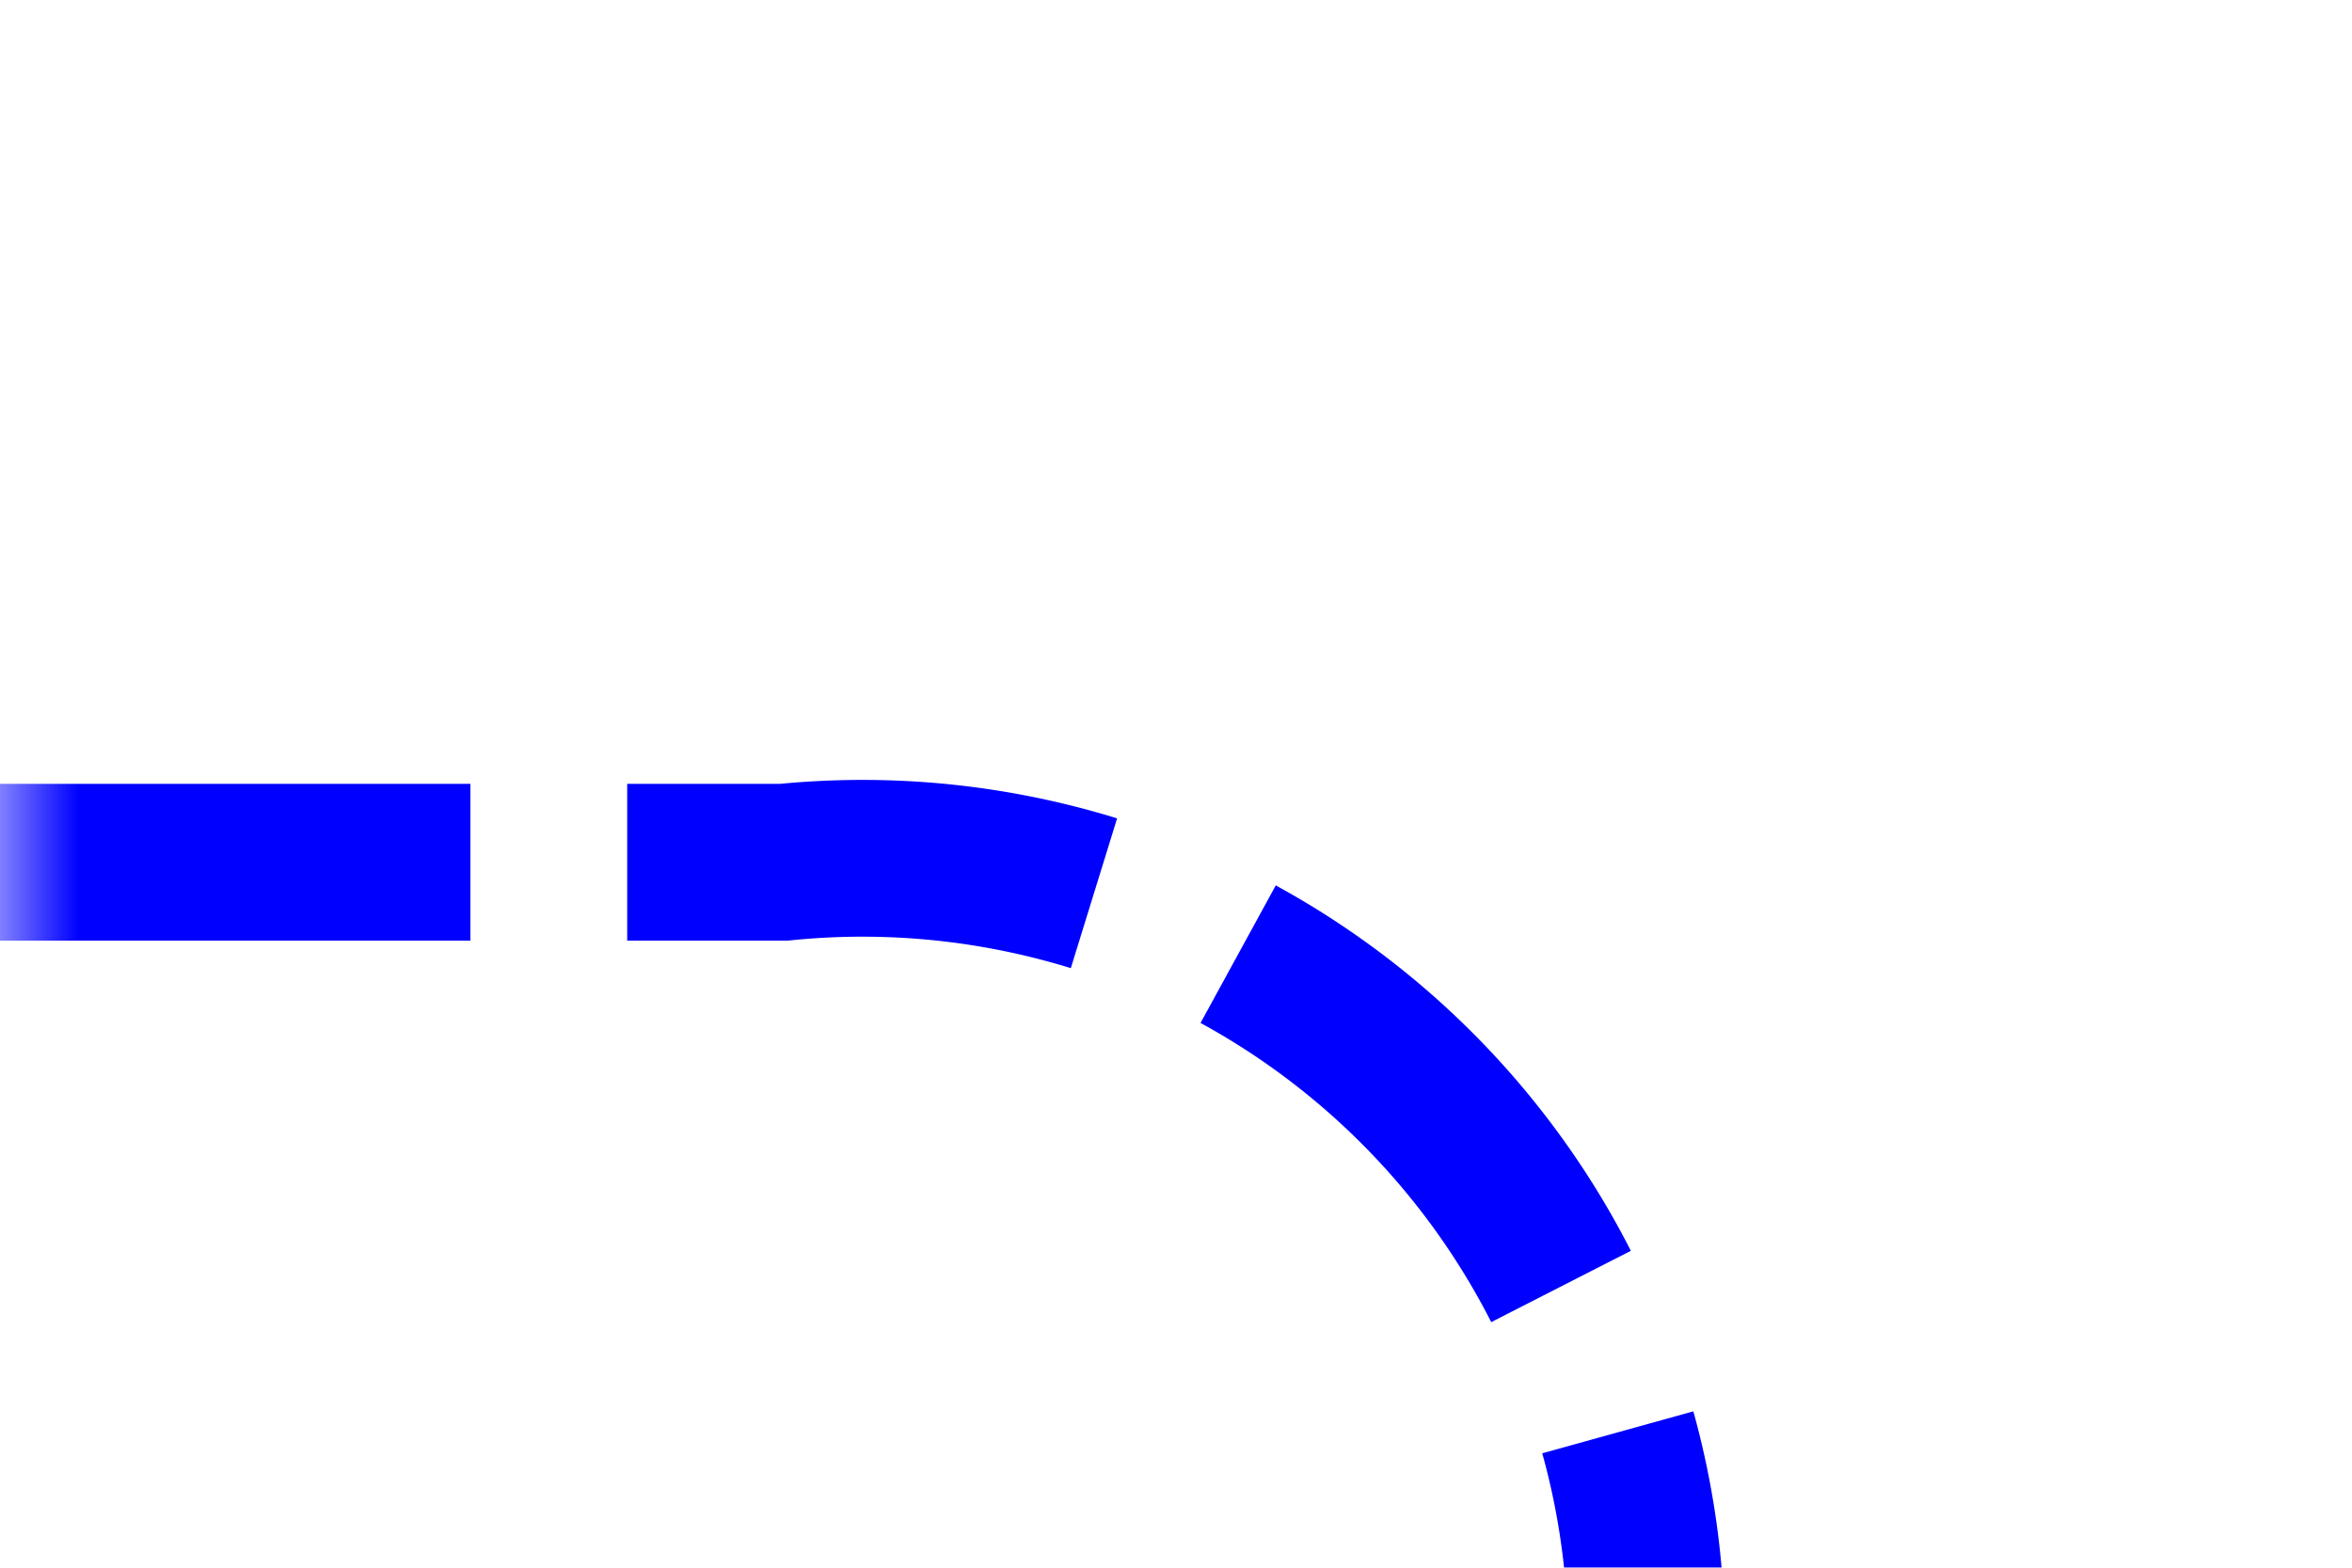 ﻿<?xml version="1.0" encoding="utf-8"?>
<svg version="1.1" xmlns:xlink="http://www.w3.org/1999/xlink" width="15px" height="10px" preserveAspectRatio="xMinYMid meet" viewBox="467 455  15 8" xmlns="http://www.w3.org/2000/svg">
  <defs>
    <mask fill="white" id="clip499">
      <path d="M 703 800  L 815 800  L 815 846  L 703 846  Z M 467 456  L 1367 456  L 1367 846  L 467 846  Z " fill-rule="evenodd" />
    </mask>
  </defs>
  <path d="M 467 459.5  L 472 459.5  A 5 5 0 0 1 477.5 464.5 L 477.5 818  A 5 5 0 0 0 482.5 823.5 L 1353 823.5  A 5 5 0 0 0 1358.5 818.5 L 1358.5 768  " stroke-width="1" stroke-dasharray="3,1" stroke="#0000ff" fill="none" mask="url(#clip499)" />
  <path d="M 1353.854 773.054  L 1358.5 768.407  L 1363.146 773.054  L 1363.854 772.346  L 1358.854 767.346  L 1358.5 766.993  L 1358.146 767.346  L 1353.146 772.346  L 1353.854 773.054  Z " fill-rule="nonzero" fill="#0000ff" stroke="none" mask="url(#clip499)" />
</svg>